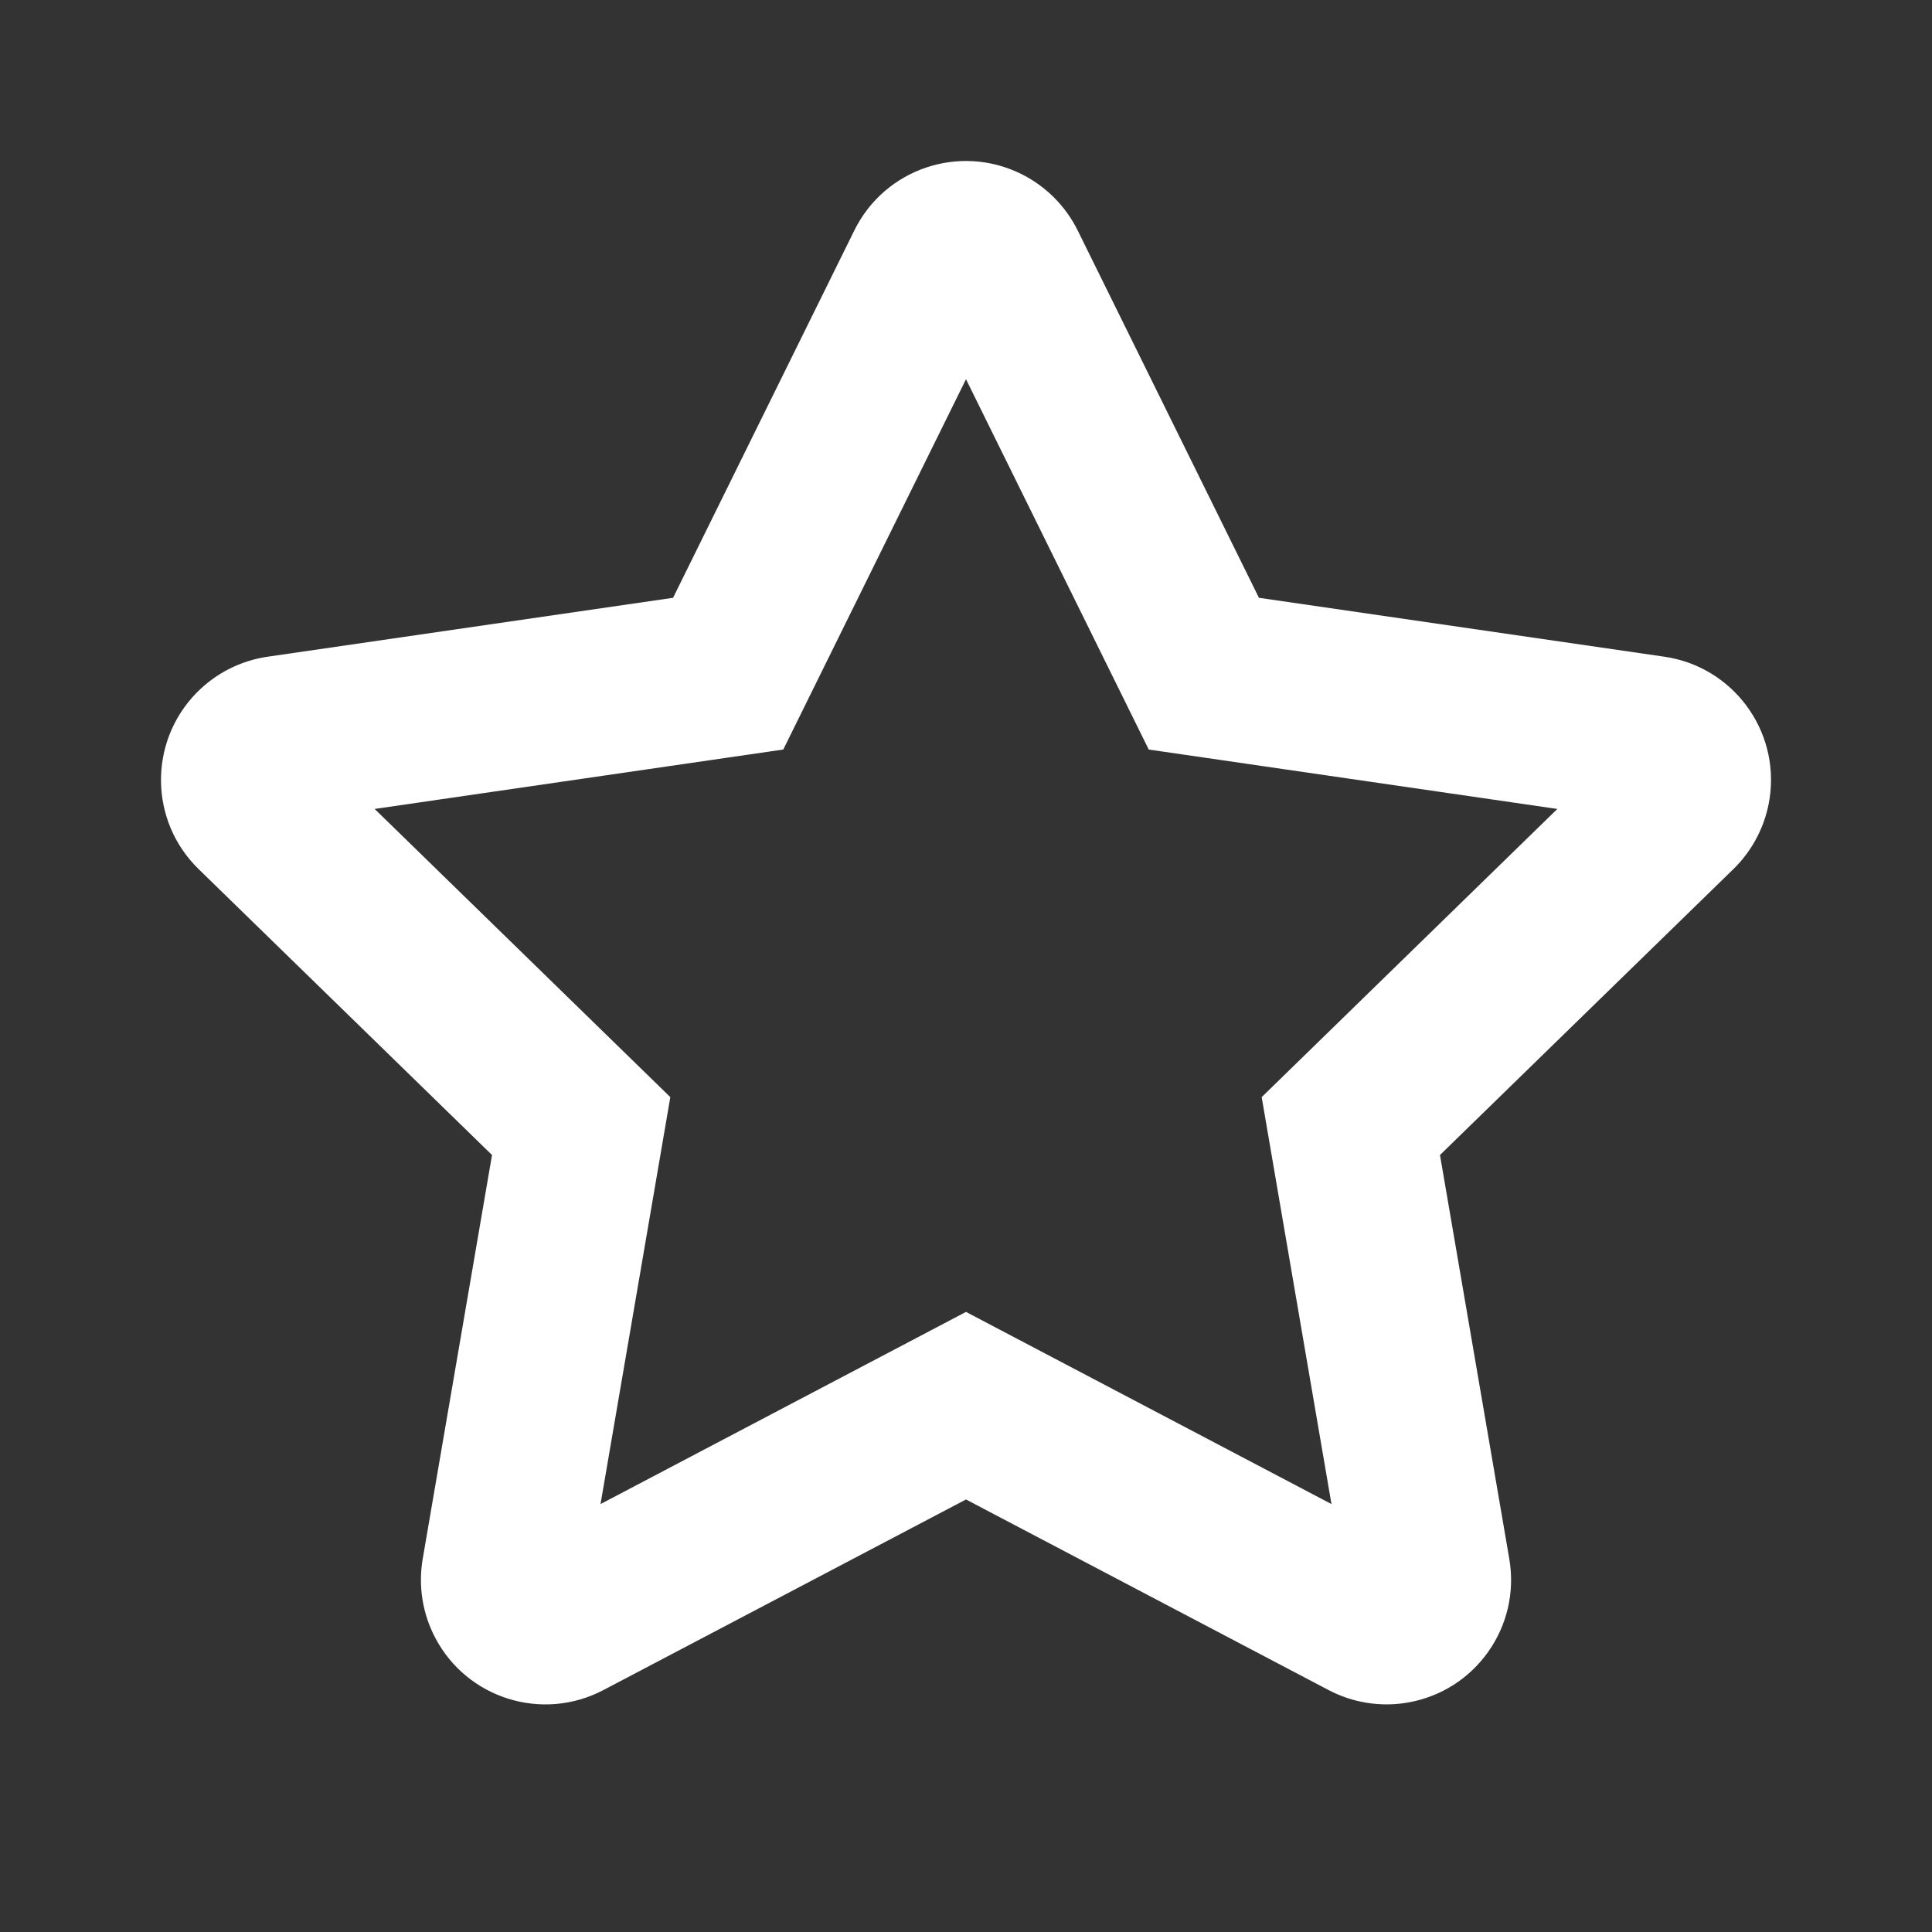 <svg xmlns:xlink="http://www.w3.org/1999/xlink" width="18" height="18" role="presentation" focusable="false" viewBox="0 0 24 24" xmlns="http://www.w3.org/2000/svg"><rect x="0" y="0" width="24" height="24" fill="#333333" stroke="none"/><path fill-rule="evenodd" clip-rule="evenodd" d="M7.495 20.995L12 18.627L16.505 20.995C16.806 21.153 17.151 21.208 17.486 21.15C18.328 21.006 18.893 20.207 18.749 19.365L17.888 14.348L21.533 10.796C21.776 10.559 21.935 10.248 21.984 9.911C22.107 9.066 21.521 8.281 20.676 8.158L15.639 7.426L13.387 2.862C13.236 2.557 12.989 2.311 12.684 2.16C11.918 1.782 10.991 2.096 10.613 2.862L8.361 7.426L3.324 8.158C2.987 8.207 2.676 8.366 2.439 8.609C1.843 9.221 1.855 10.2 2.467 10.796L6.112 14.348L5.251 19.365C5.194 19.7 5.248 20.045 5.407 20.346C5.804 21.102 6.739 21.392 7.495 20.995ZM19.346 10.049L15.673 13.629L16.54 18.684L12 16.297L7.46 18.684L8.327 13.629L4.654 10.049L9.73 9.311L12 4.711L14.27 9.311L19.346 10.049Z" fill="#fff"></path></svg>